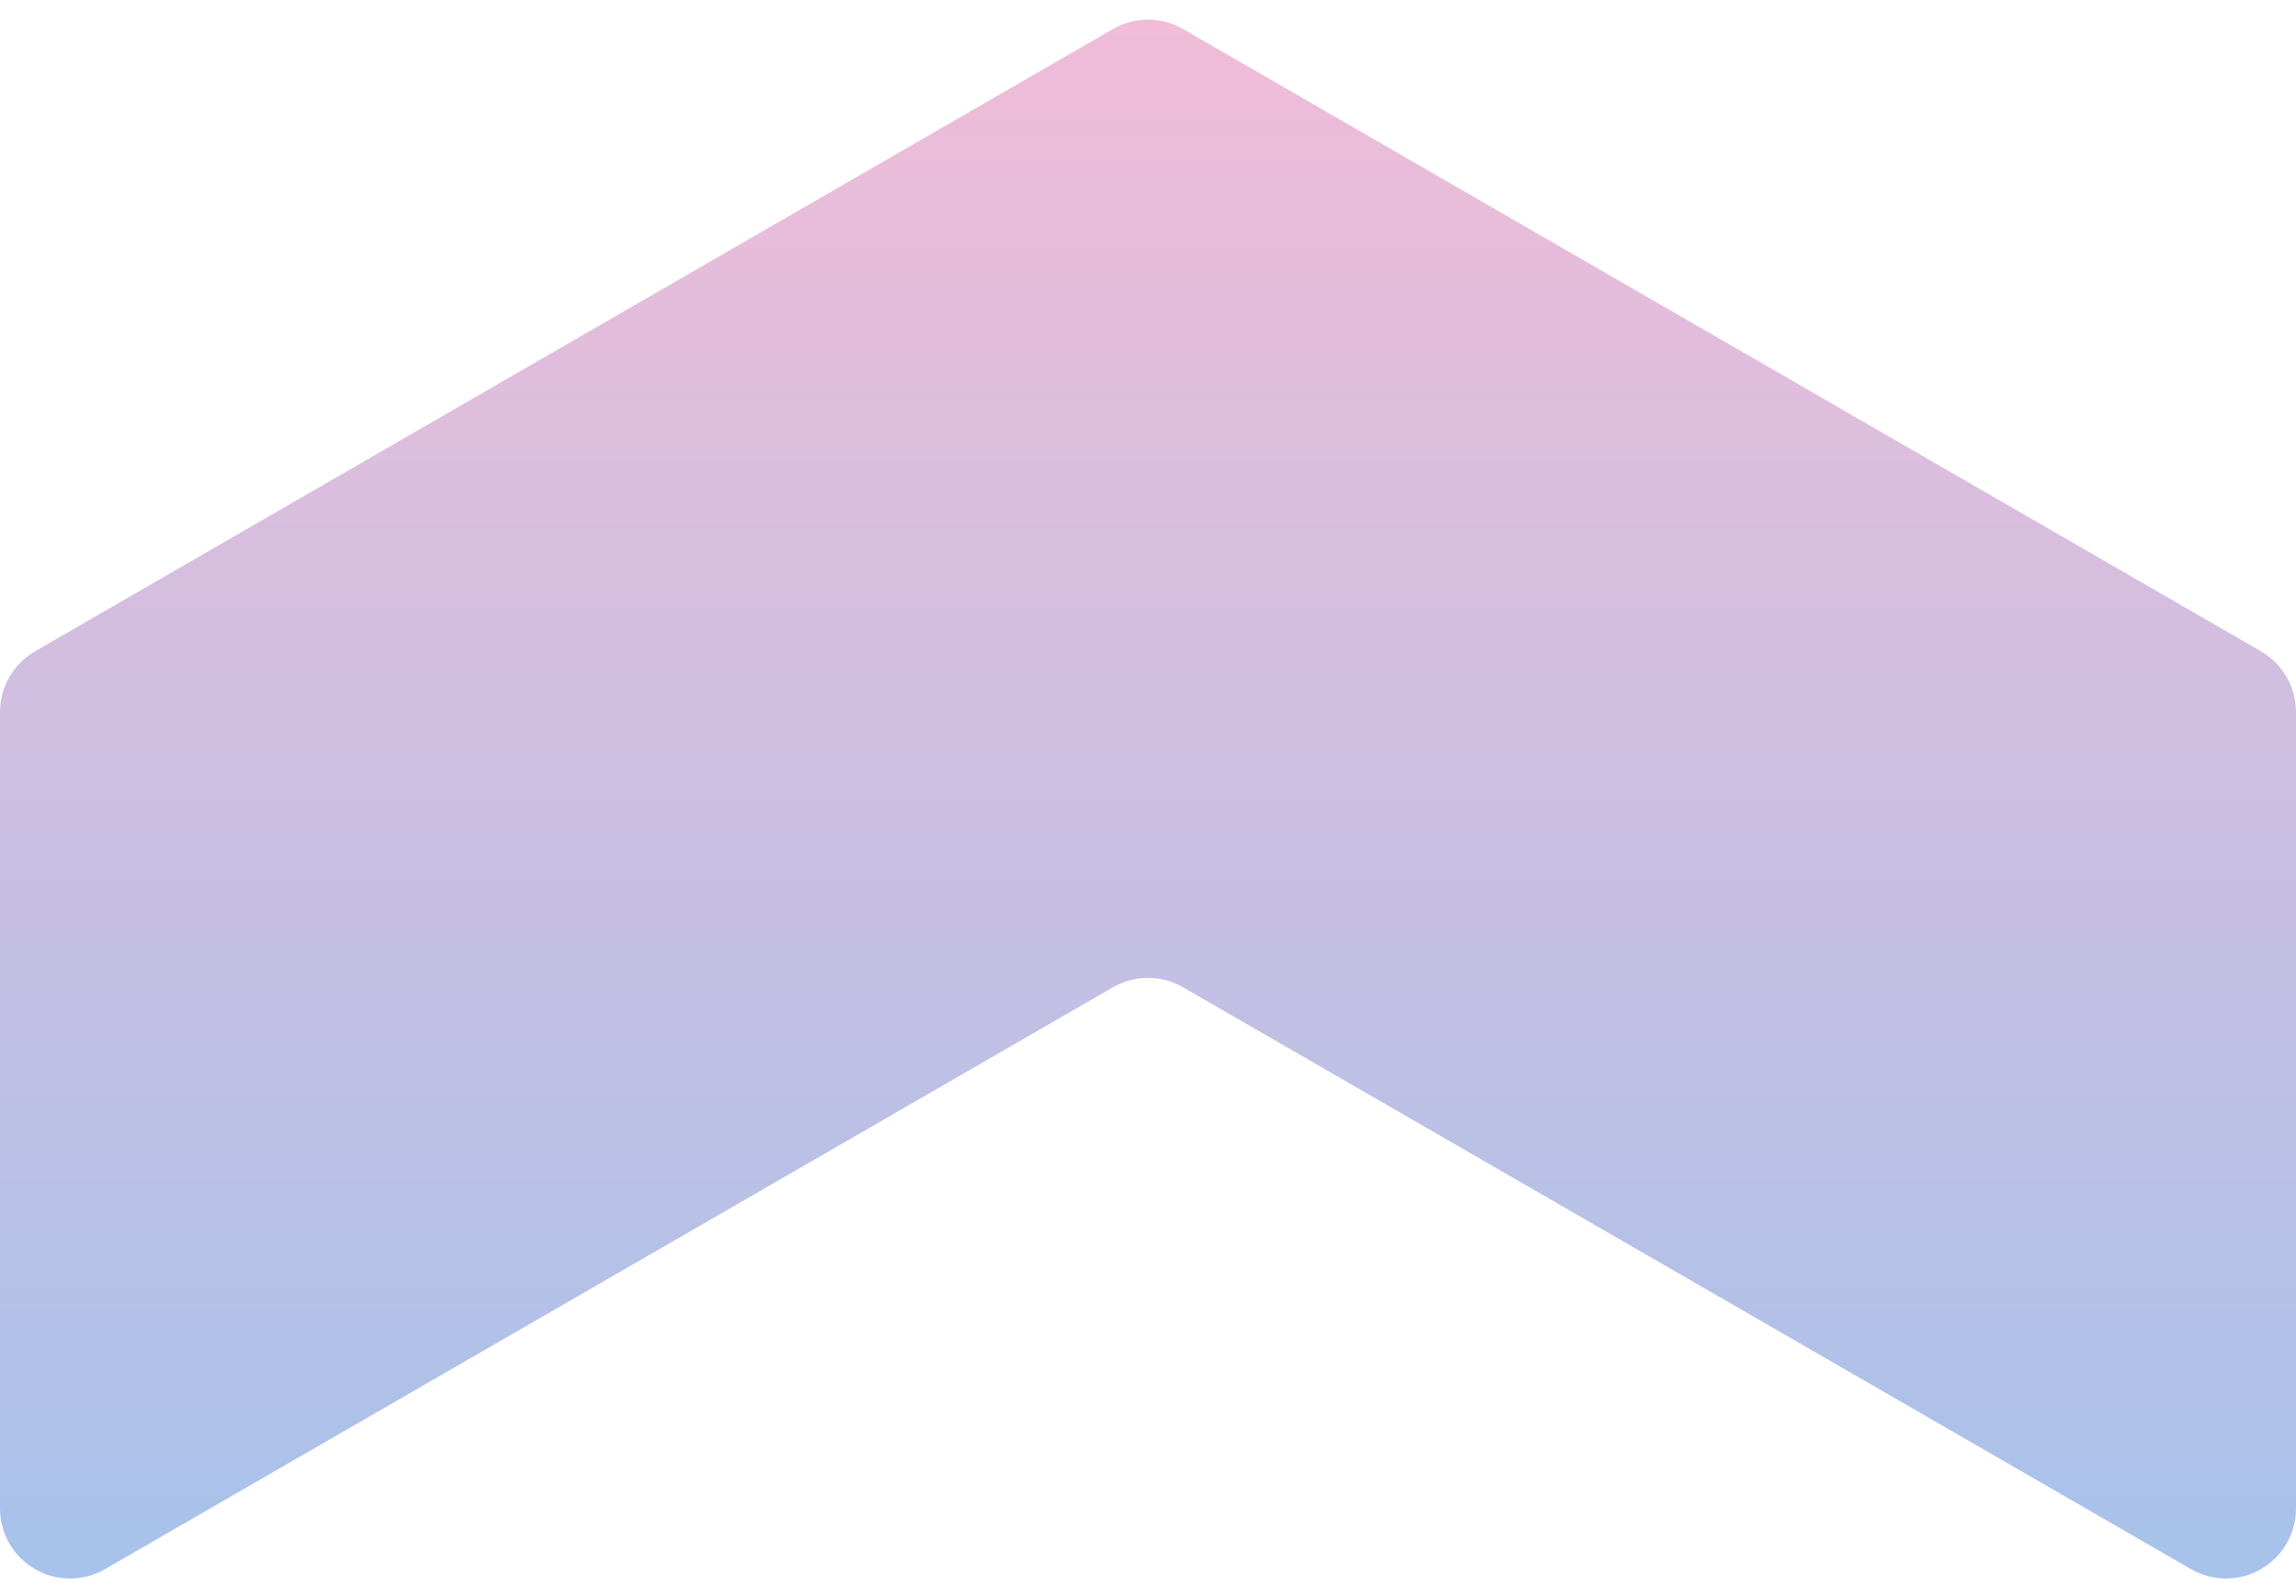 <svg width="82" height="57" viewBox="0 0 82 57" fill="none" xmlns="http://www.w3.org/2000/svg">
<path d="M42.25 1.036L80.75 23.264C81.13 23.484 81.446 23.799 81.665 24.179C81.885 24.559 82 24.991 82 25.429V53.882C82 54.321 81.885 54.752 81.665 55.132C81.446 55.512 81.13 55.828 80.75 56.047C80.37 56.267 79.939 56.382 79.5 56.382C79.061 56.382 78.63 56.267 78.25 56.047L42.25 35.263C41.87 35.043 41.439 34.928 41 34.928C40.561 34.928 40.13 35.043 39.75 35.263L3.75 56.047C3.37 56.267 2.939 56.382 2.5 56.382C2.061 56.382 1.63 56.267 1.25 56.047C0.87 55.828 0.554 55.512 0.335 55.132C0.116 54.752 -3.03124e-06 54.321 0 53.882V25.429C5.02478e-06 24.991 0.116 24.559 0.335 24.179C0.554 23.799 0.87 23.484 1.25 23.264L39.75 1.036C40.13 0.817 40.561 0.701 41 0.701C41.439 0.701 41.87 0.817 42.25 1.036Z" fill="url(#paint0_linear_139_76)" fill-opacity="0.35"/>
<defs>
<linearGradient id="paint0_linear_139_76" x1="41" y1="56.382" x2="41" y2="0.701" gradientUnits="userSpaceOnUse">
<stop stop-color="#0250C5"/>
<stop offset="1" stop-color="#D43F8D"/>
</linearGradient>
</defs>
</svg>
    